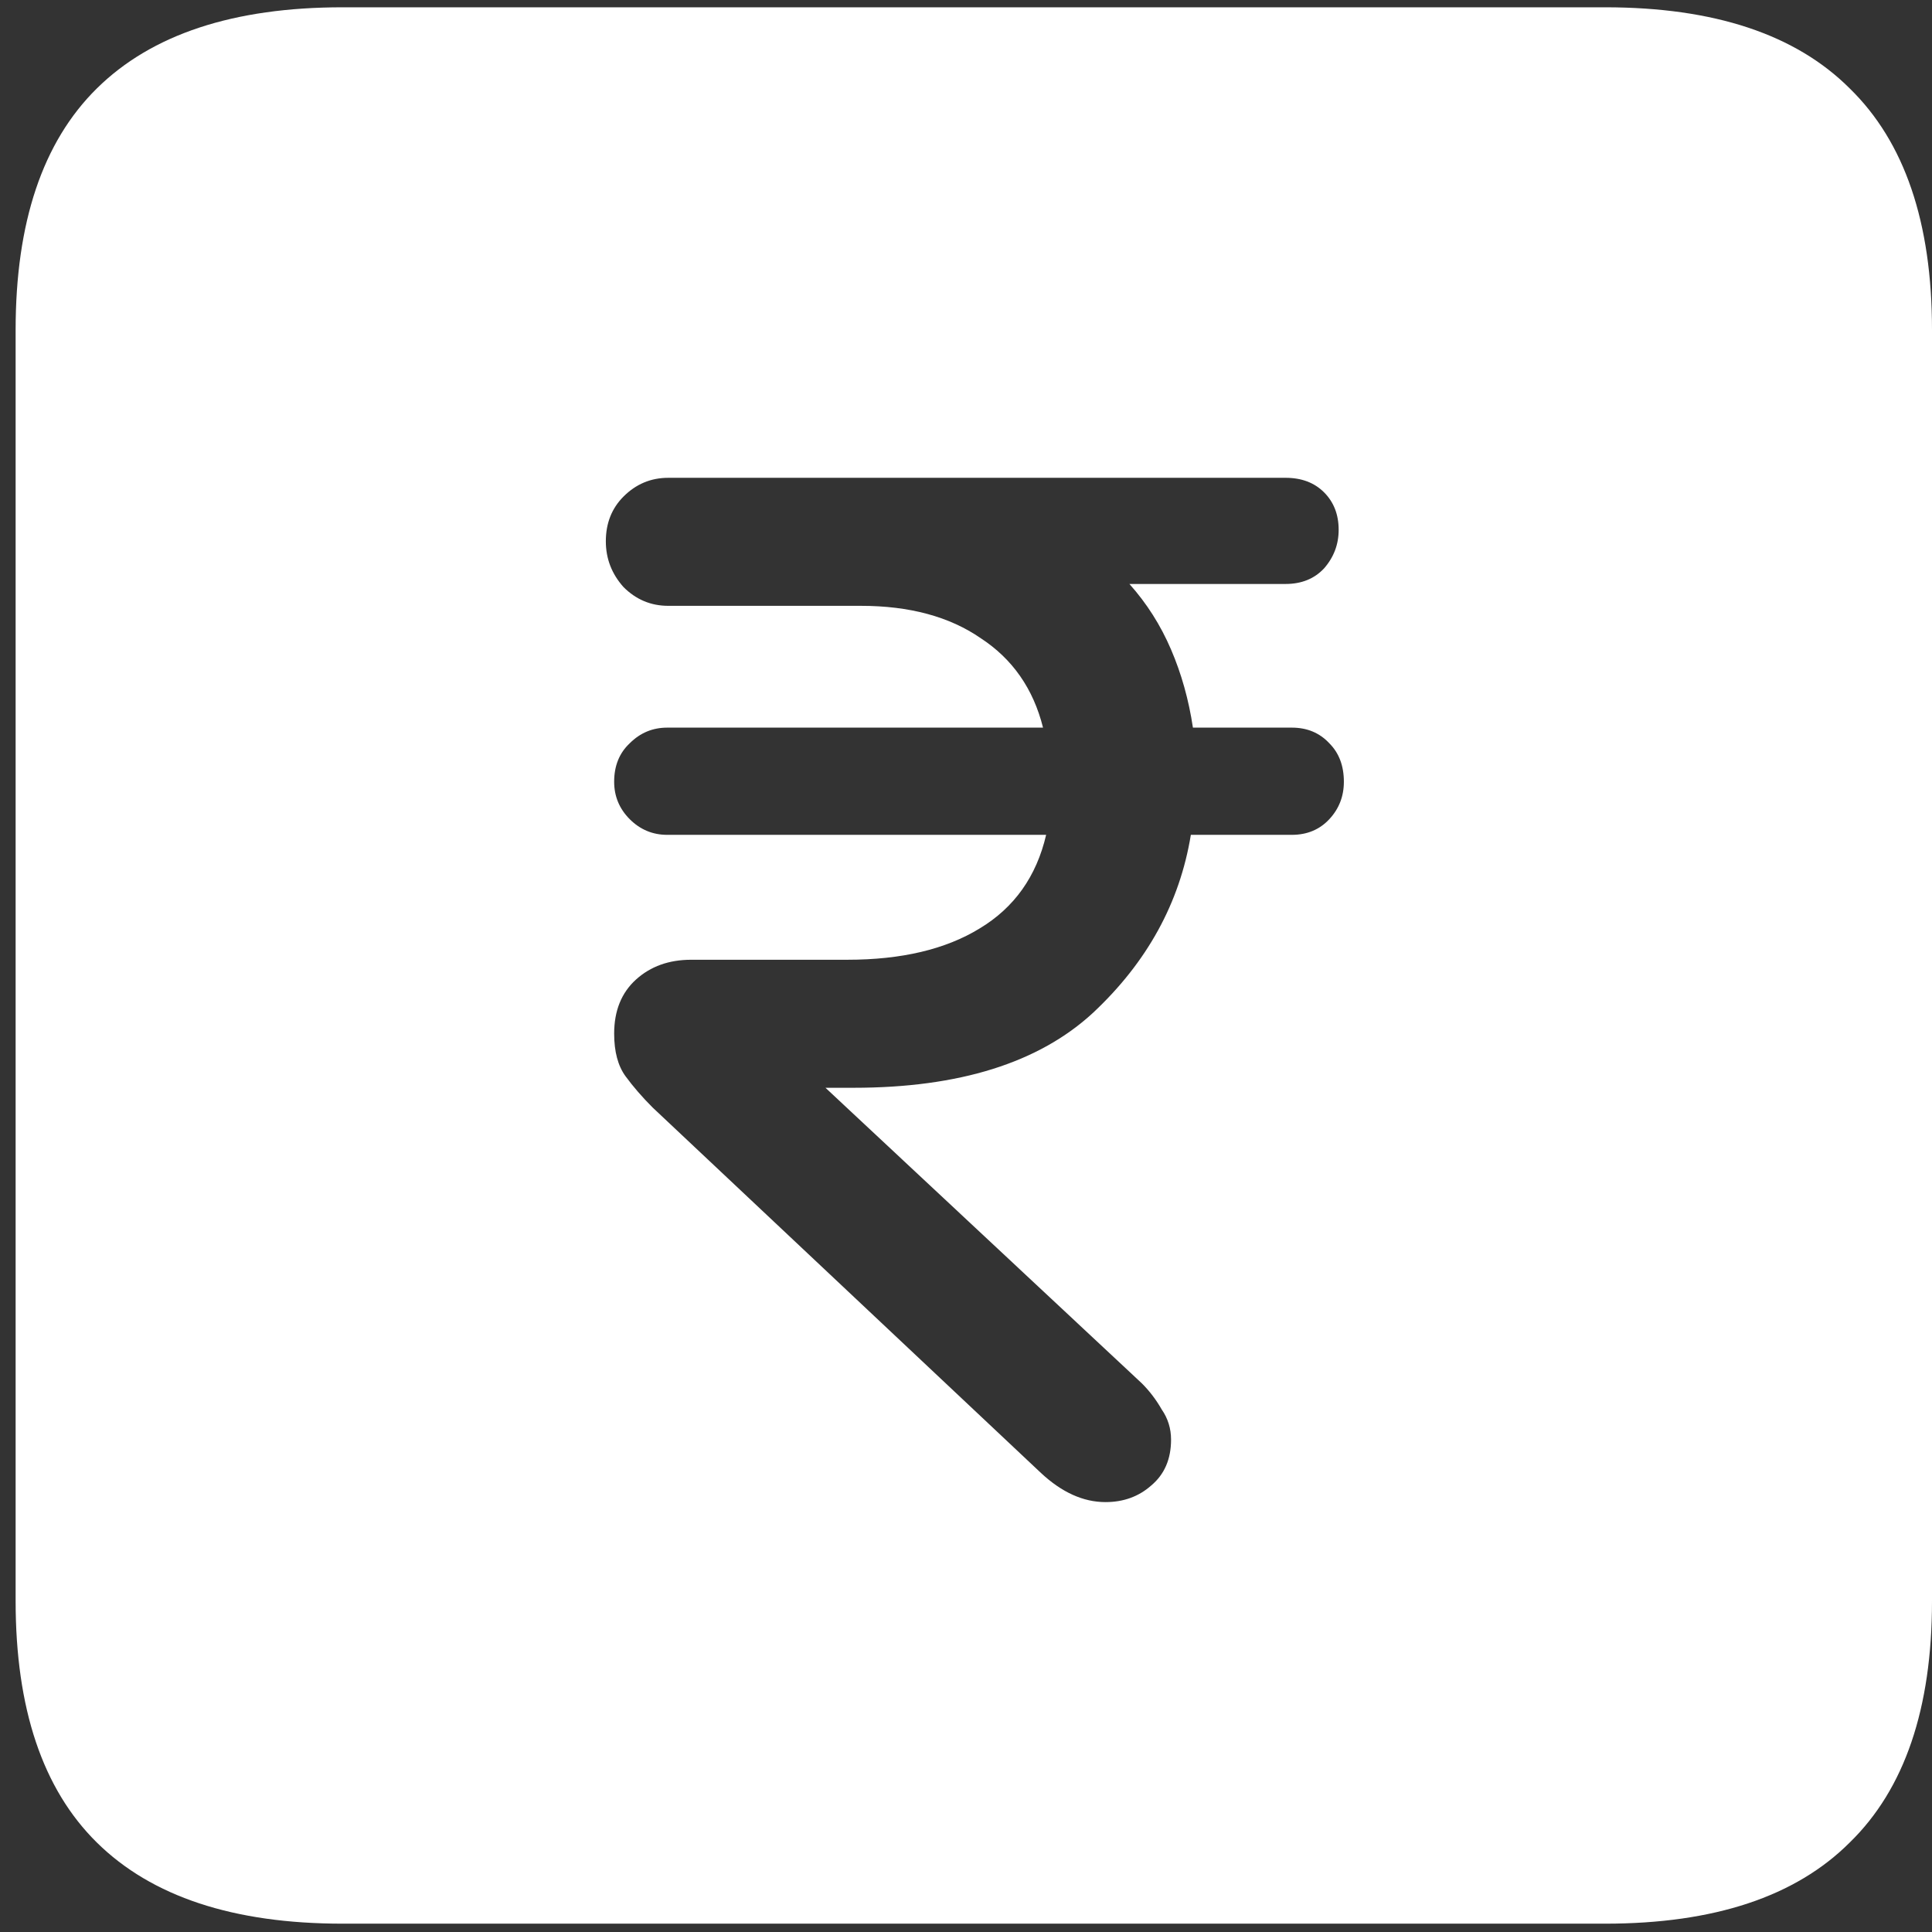 <svg width="116" height="116" viewBox="0 0 116 116" fill="none" xmlns="http://www.w3.org/2000/svg">
<rect x="0" y="0" width="116" height="116" fill="#333333" stroke="none"/>
<path d="M20.562 115.5H96.375C102.917 115.5 107.812 113.875 111.062 110.625C114.354 107.417 116 102.583 116 96.125V19.812C116 13.354 114.354 8.521 111.062 5.312C107.812 2.062 102.917 0.438 96.375 0.438H20.562C14.021 0.438 9.104 2.062 5.812 5.312C2.562 8.521 0.938 13.354 0.938 19.812V96.125C0.938 102.583 2.562 107.417 5.812 110.625C9.104 113.875 14.021 115.5 20.562 115.5ZM66.375 90.188C65.042 90.188 63.75 89.604 62.5 88.438L39.188 66.5C38.562 65.875 38.021 65.25 37.562 64.625C37.104 64 36.875 63.146 36.875 62.062C36.875 60.688 37.312 59.604 38.188 58.812C39.062 58.021 40.167 57.625 41.5 57.625H50.875C54.125 57.625 56.771 57 58.812 55.75C60.896 54.5 62.229 52.625 62.812 50.125H40.062C39.188 50.125 38.438 49.812 37.812 49.188C37.188 48.562 36.875 47.812 36.875 46.938C36.875 45.979 37.188 45.208 37.812 44.625C38.438 44 39.188 43.688 40.062 43.688H62.625C62.042 41.354 60.792 39.562 58.875 38.312C57 37.021 54.604 36.375 51.688 36.375H40.125C39.083 36.375 38.188 36 37.438 35.25C36.729 34.458 36.375 33.542 36.375 32.5C36.375 31.417 36.729 30.521 37.438 29.812C38.188 29.062 39.083 28.688 40.125 28.688H57.438C58.479 28.688 59.5 28.688 60.5 28.688C61.542 28.688 62.583 28.688 63.625 28.688H77.188C78.146 28.688 78.917 28.979 79.5 29.562C80.083 30.146 80.375 30.896 80.375 31.812C80.375 32.688 80.083 33.458 79.5 34.125C78.917 34.75 78.146 35.062 77.188 35.062H67.812C68.854 36.229 69.688 37.542 70.312 39C70.938 40.458 71.375 42.021 71.625 43.688H77.562C78.479 43.688 79.229 44 79.812 44.625C80.396 45.208 80.688 45.979 80.688 46.938C80.688 47.812 80.396 48.562 79.812 49.188C79.229 49.812 78.479 50.125 77.562 50.125H71.5C70.833 54.208 68.875 57.771 65.625 60.812C62.375 63.812 57.583 65.312 51.25 65.312H49.562L68.562 83.062C69.021 83.521 69.417 84.042 69.75 84.625C70.125 85.167 70.312 85.771 70.312 86.438C70.312 87.604 69.917 88.521 69.125 89.188C68.375 89.854 67.458 90.188 66.375 90.188Z" fill="white"/>
</svg>
